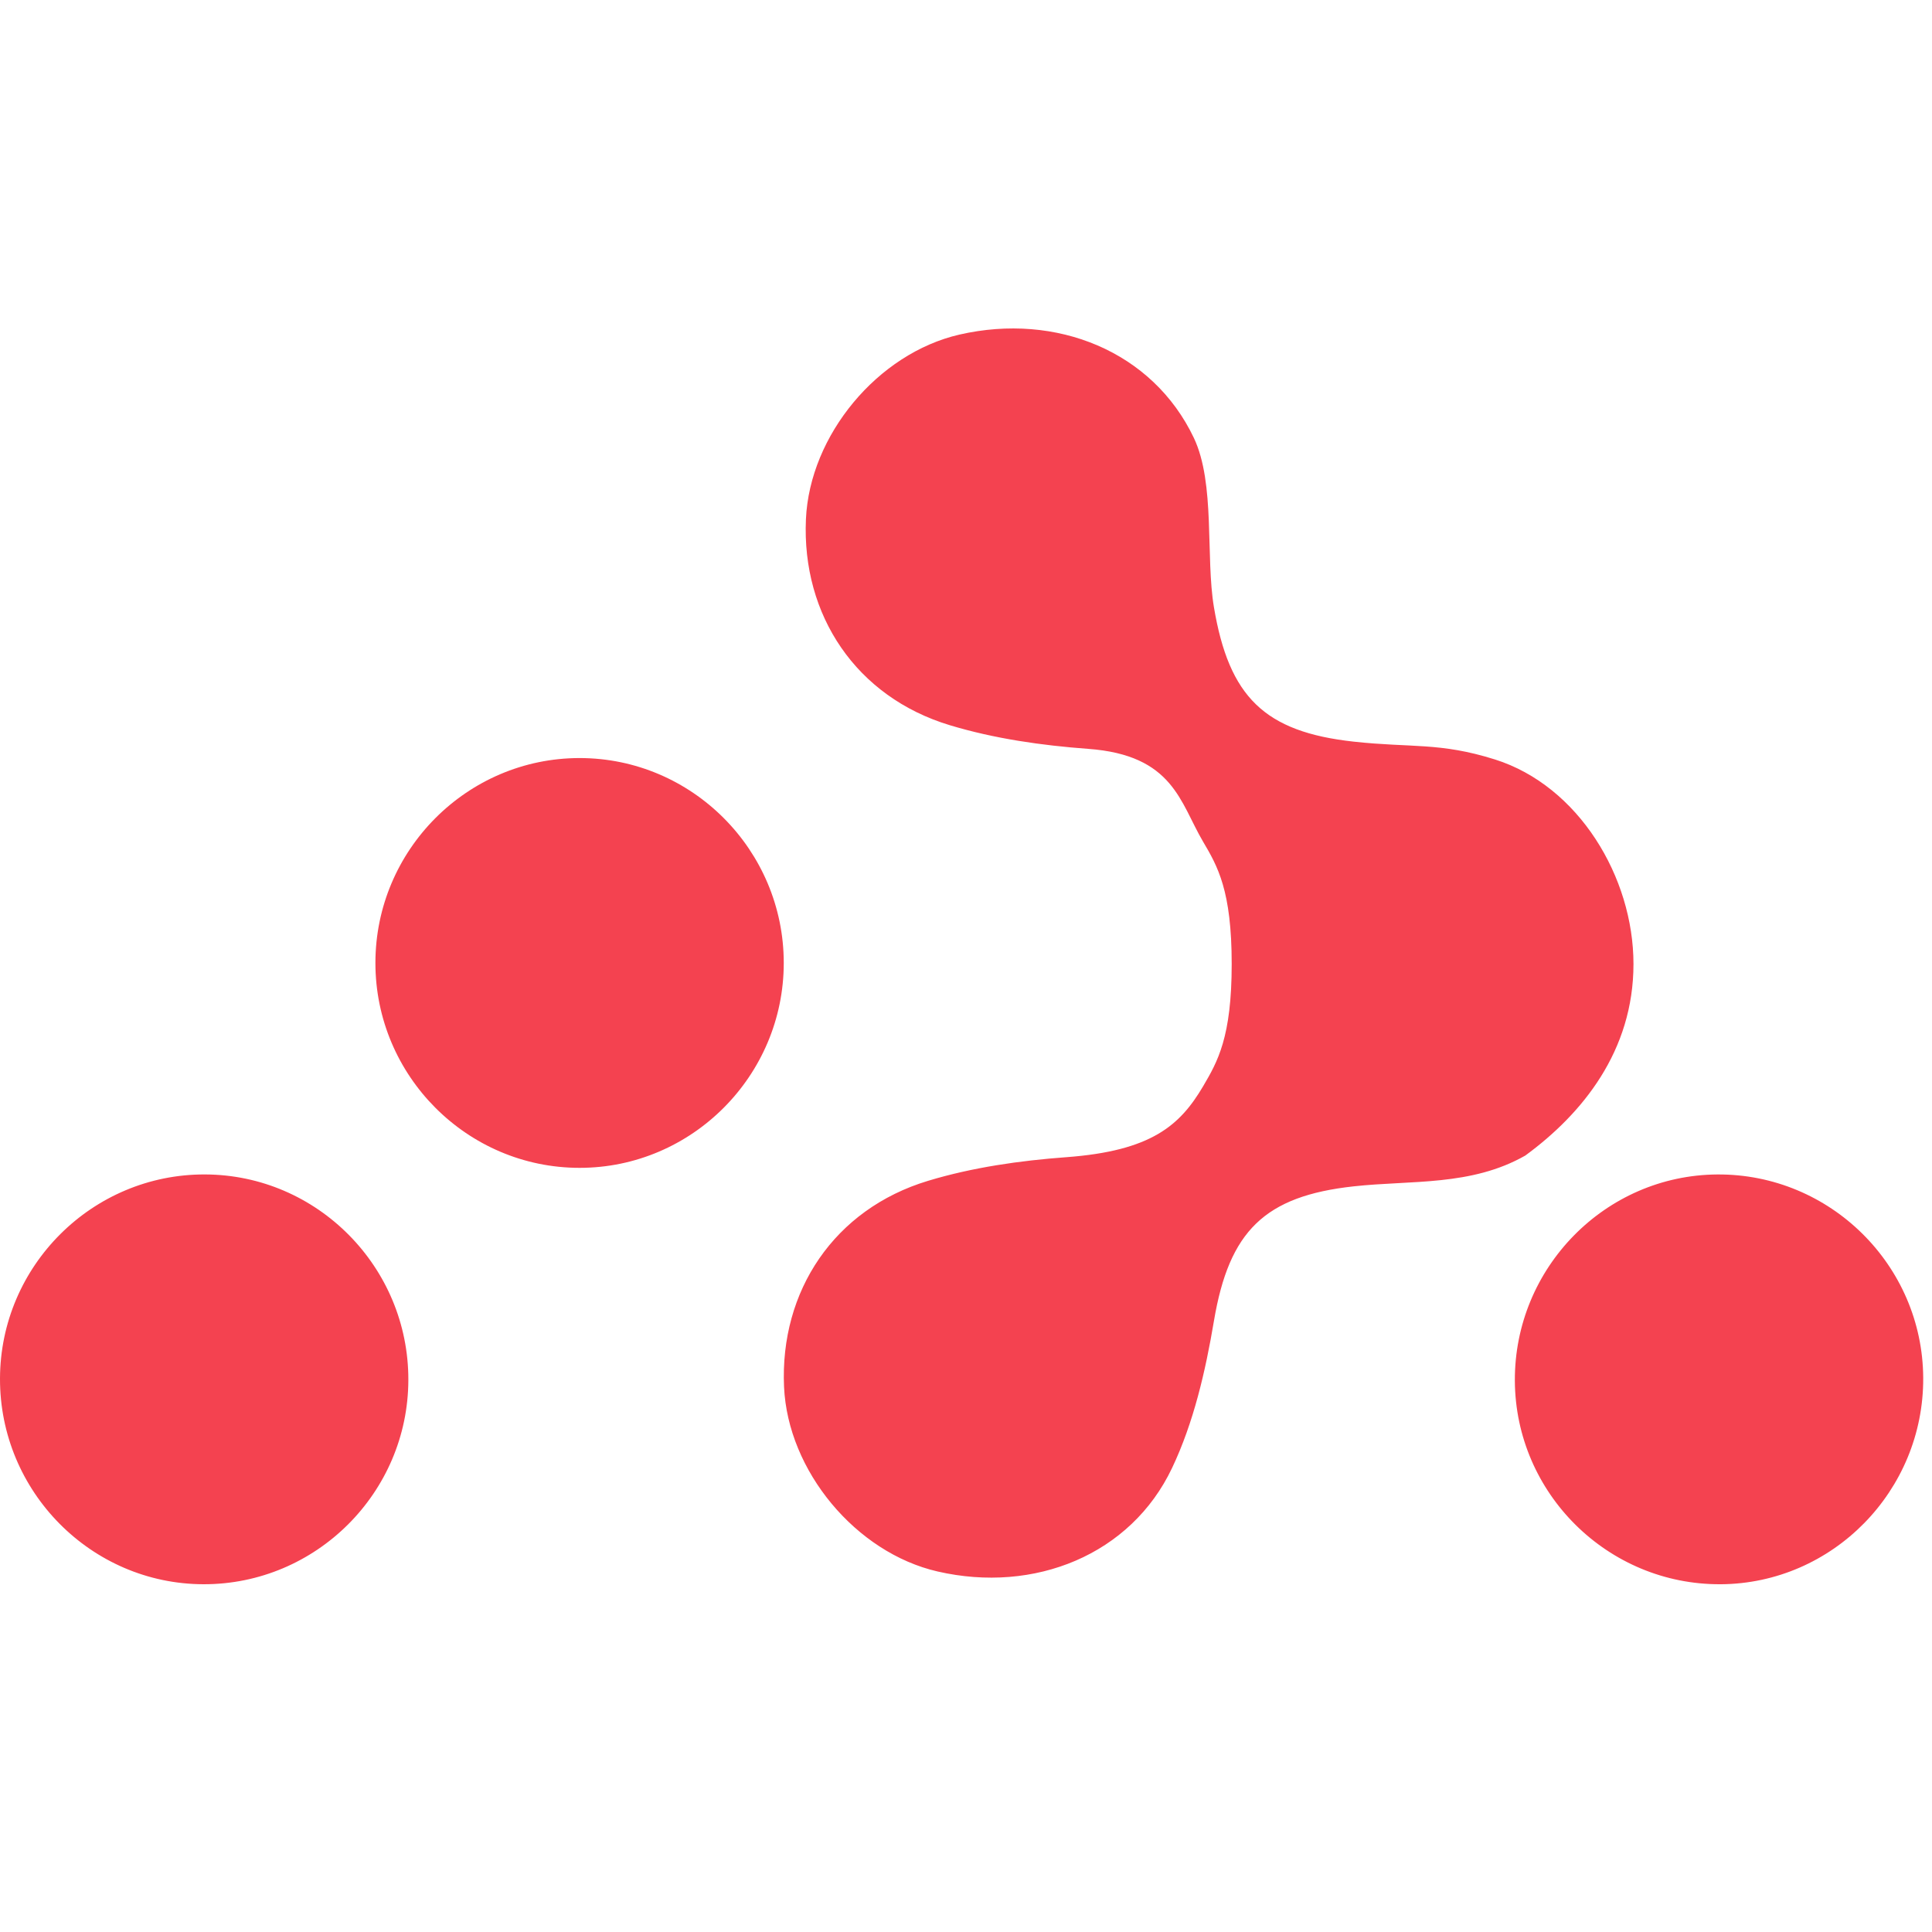 <svg width="128" height="128" viewBox="0 0 128 128" fill="none" xmlns="http://www.w3.org/2000/svg"><path d="M99.039 50.315c-3.645-1.148-5.527-.761-9.35-1.179-5.91-.646-8.265-2.959-9.264-8.914-.559-3.324.101-8.191-1.326-11.204-2.729-5.745-9.115-8.322-15.531-6.851-5.417 1.244-9.924 6.666-10.173 12.232-.285 6.355 3.33 11.778 9.537 13.649 2.949.891 6.083 1.339 9.163 1.566 5.649.412 6.083 3.558 7.611 6.146.963 1.632 1.897 3.24 1.897 8.107s-.939 6.475-1.897 8.107c-1.528 2.583-3.413 4.275-9.061 4.693-3.08.227-6.22.676-9.163 1.567-6.207 1.877-9.823 7.294-9.537 13.649.25 5.566 4.757 10.988 10.174 12.232 6.416 1.476 12.802-1.106 15.531-6.852 1.433-3.013 2.218-6.427 2.777-9.751 1.005-5.955 3.359-8.268 9.264-8.914 3.823-.418 7.78 0 11.363-2.039 3.785-2.771 7.168-6.929 7.168-12.692 0-5.763-3.645-11.806-9.181-13.552ZM38.399 77.373c-7.45 0-13.527-6.098-13.527-13.575 0-7.476 6.077-13.575 13.527-13.575 7.45 0 13.527 6.098 13.527 13.575 0 7.47-6.083 13.575-13.527 13.575ZM13.479 104.96C6.041 104.942-.018 98.82 0 91.337c.018-7.47 6.119-13.551 13.575-13.527 7.444.018 13.503 6.141 13.479 13.623-.018 7.464-6.119 13.545-13.575 13.527ZM113.992 104.96c-7.462.041-13.586-6.015-13.629-13.473-.041-7.488 5.994-13.634 13.426-13.676 7.462-.042 13.587 6.014 13.629 13.473.041 7.482-5.994 13.635-13.426 13.677Z" fill="#F44250"/></svg>